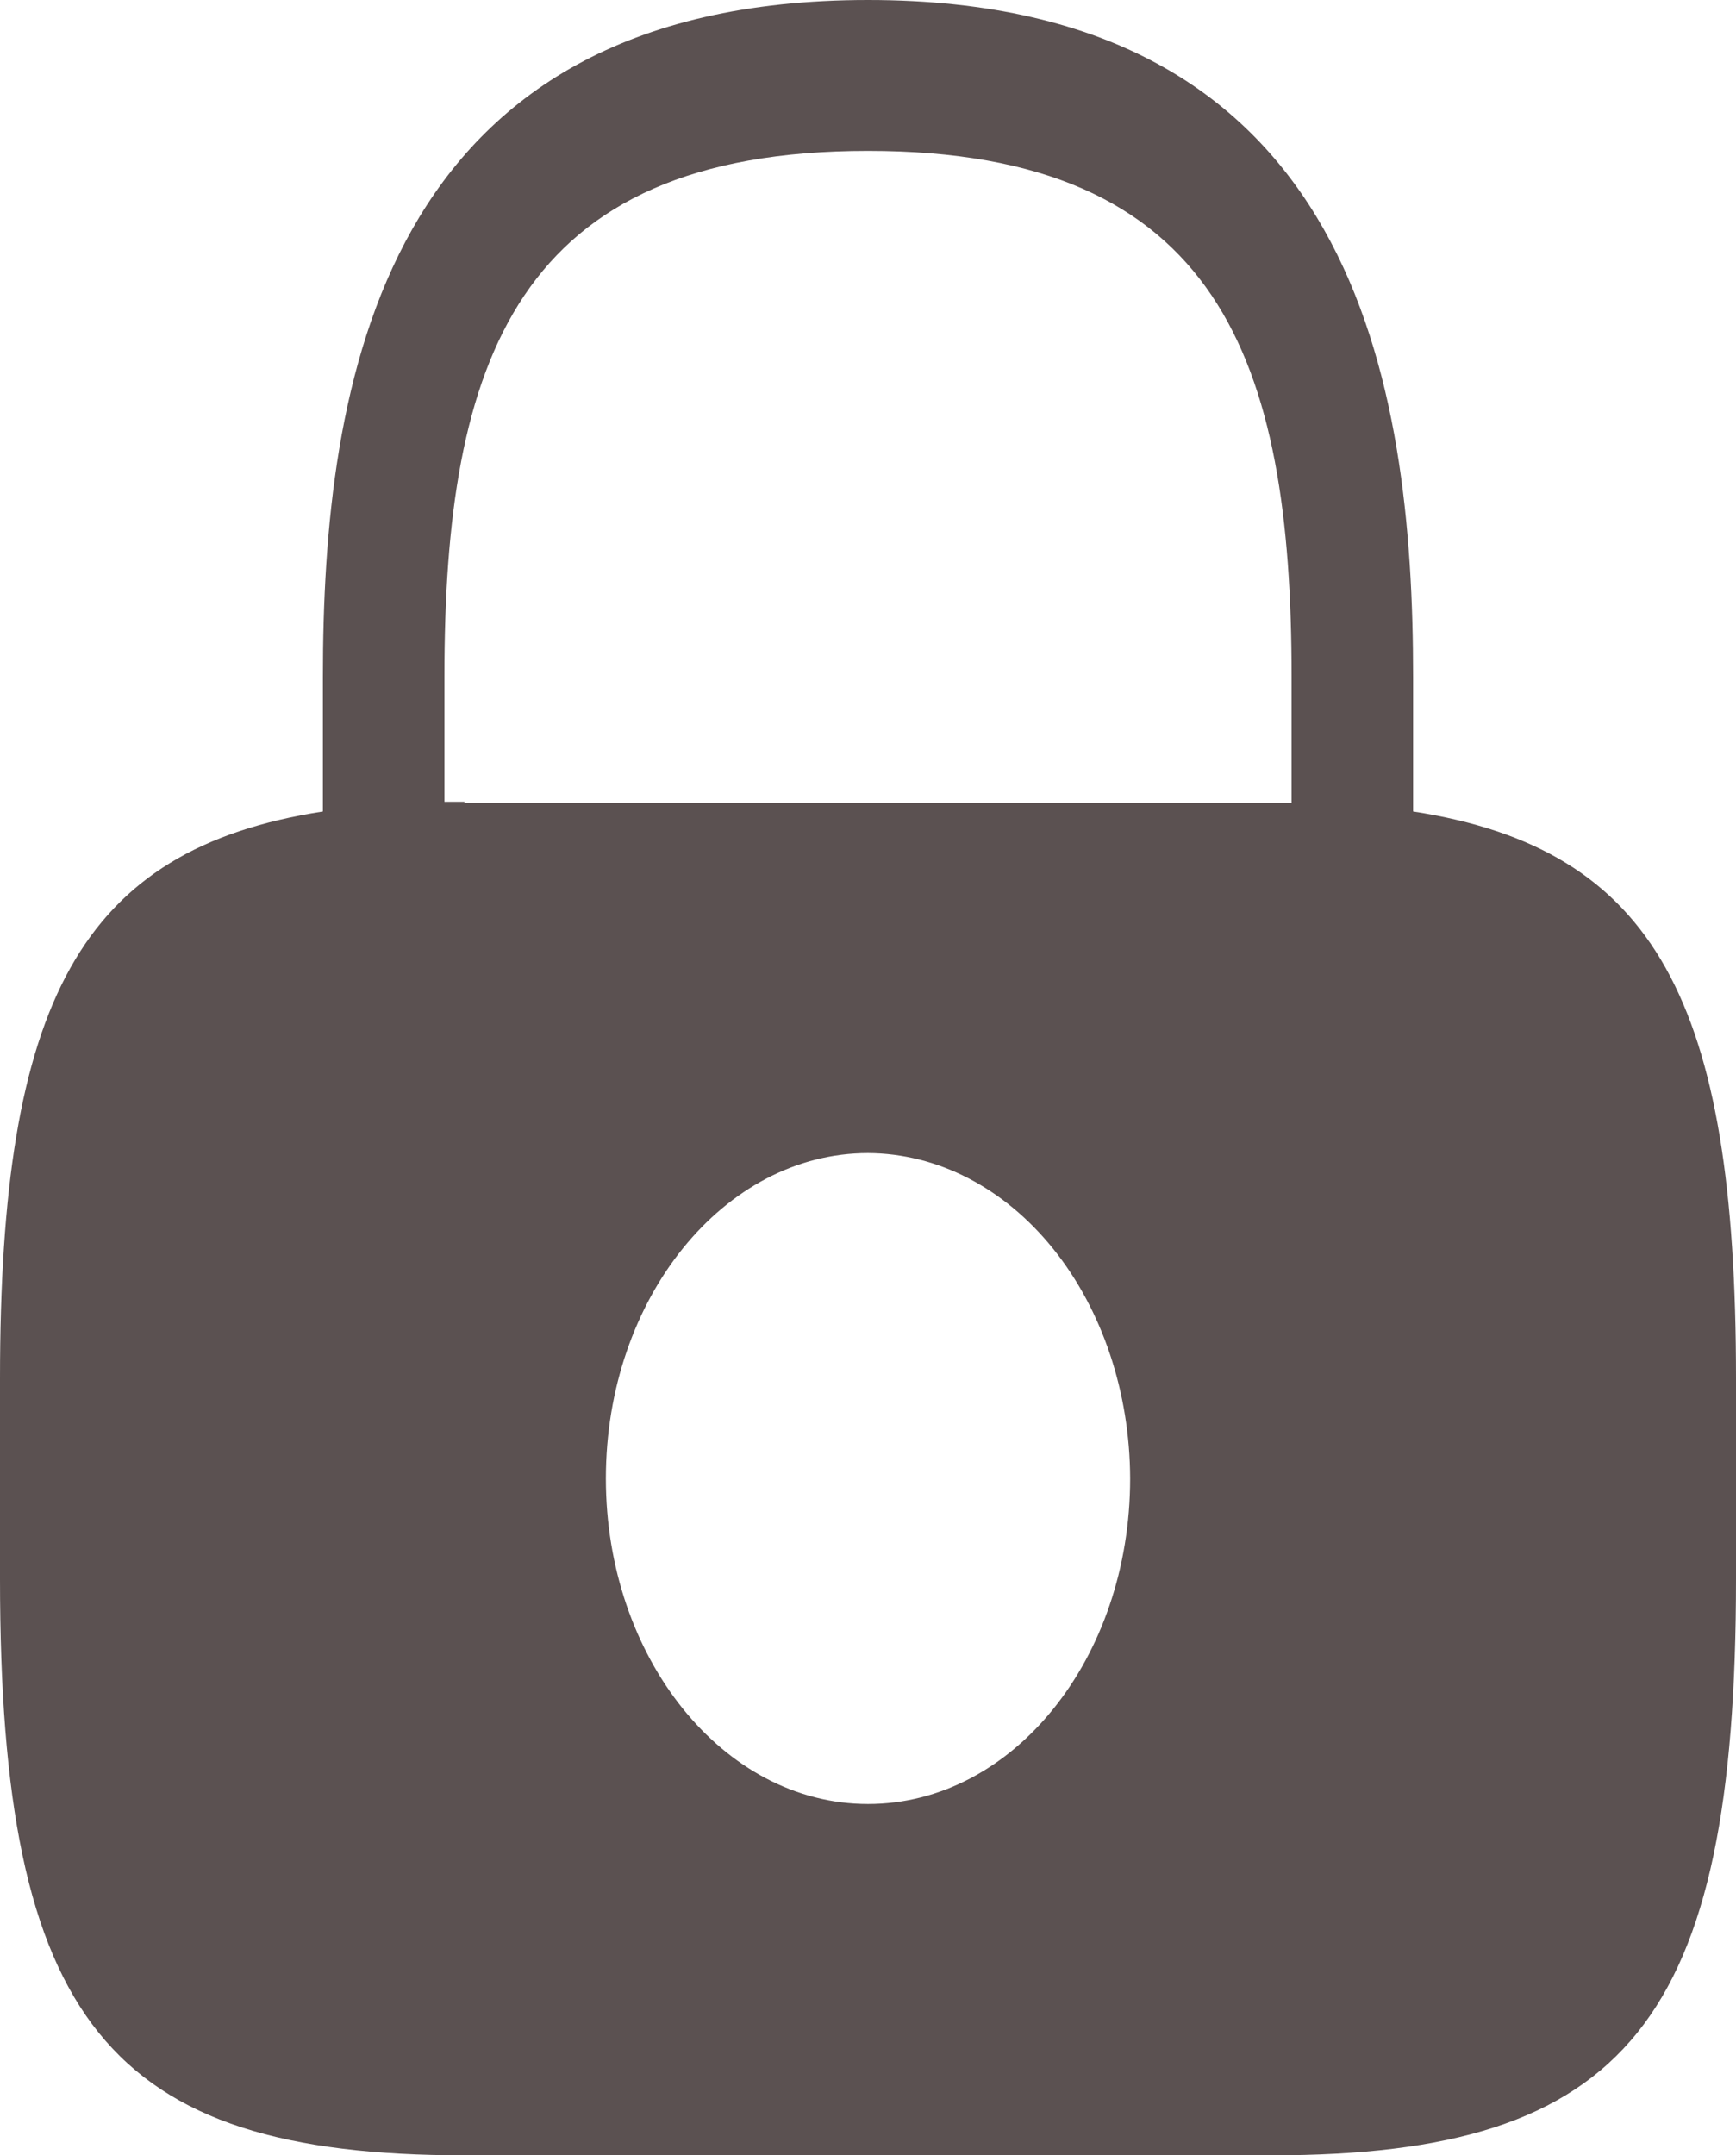 <svg width="29" height="36" viewBox="0 0 29 36" fill="none" xmlns="http://www.w3.org/2000/svg">
<path d="M23.606 13.554V11.304C23.606 6.444 22.663 0 14.5 0C6.337 0 5.394 6.444 5.394 11.304V13.554C1.334 14.184 0 16.74 0 23.022V26.37C0 33.75 1.812 36 7.758 36H21.242C27.188 36 29 33.75 29 26.37V23.022C29 16.74 27.666 14.184 23.606 13.554ZM14.5 30.132C12.079 30.132 10.121 27.684 10.121 24.696C10.121 21.69 12.093 19.26 14.5 19.26C15.66 19.265 16.772 19.839 17.592 20.857C18.413 21.876 18.875 23.256 18.879 24.696C18.879 27.702 16.922 30.132 14.5 30.132ZM7.758 13.392H7.424V11.304C7.424 6.03 8.627 2.52 14.5 2.52C20.372 2.52 21.576 6.03 21.576 11.304V13.41H7.758V13.392Z" fill="#5B5151"/>
</svg>
